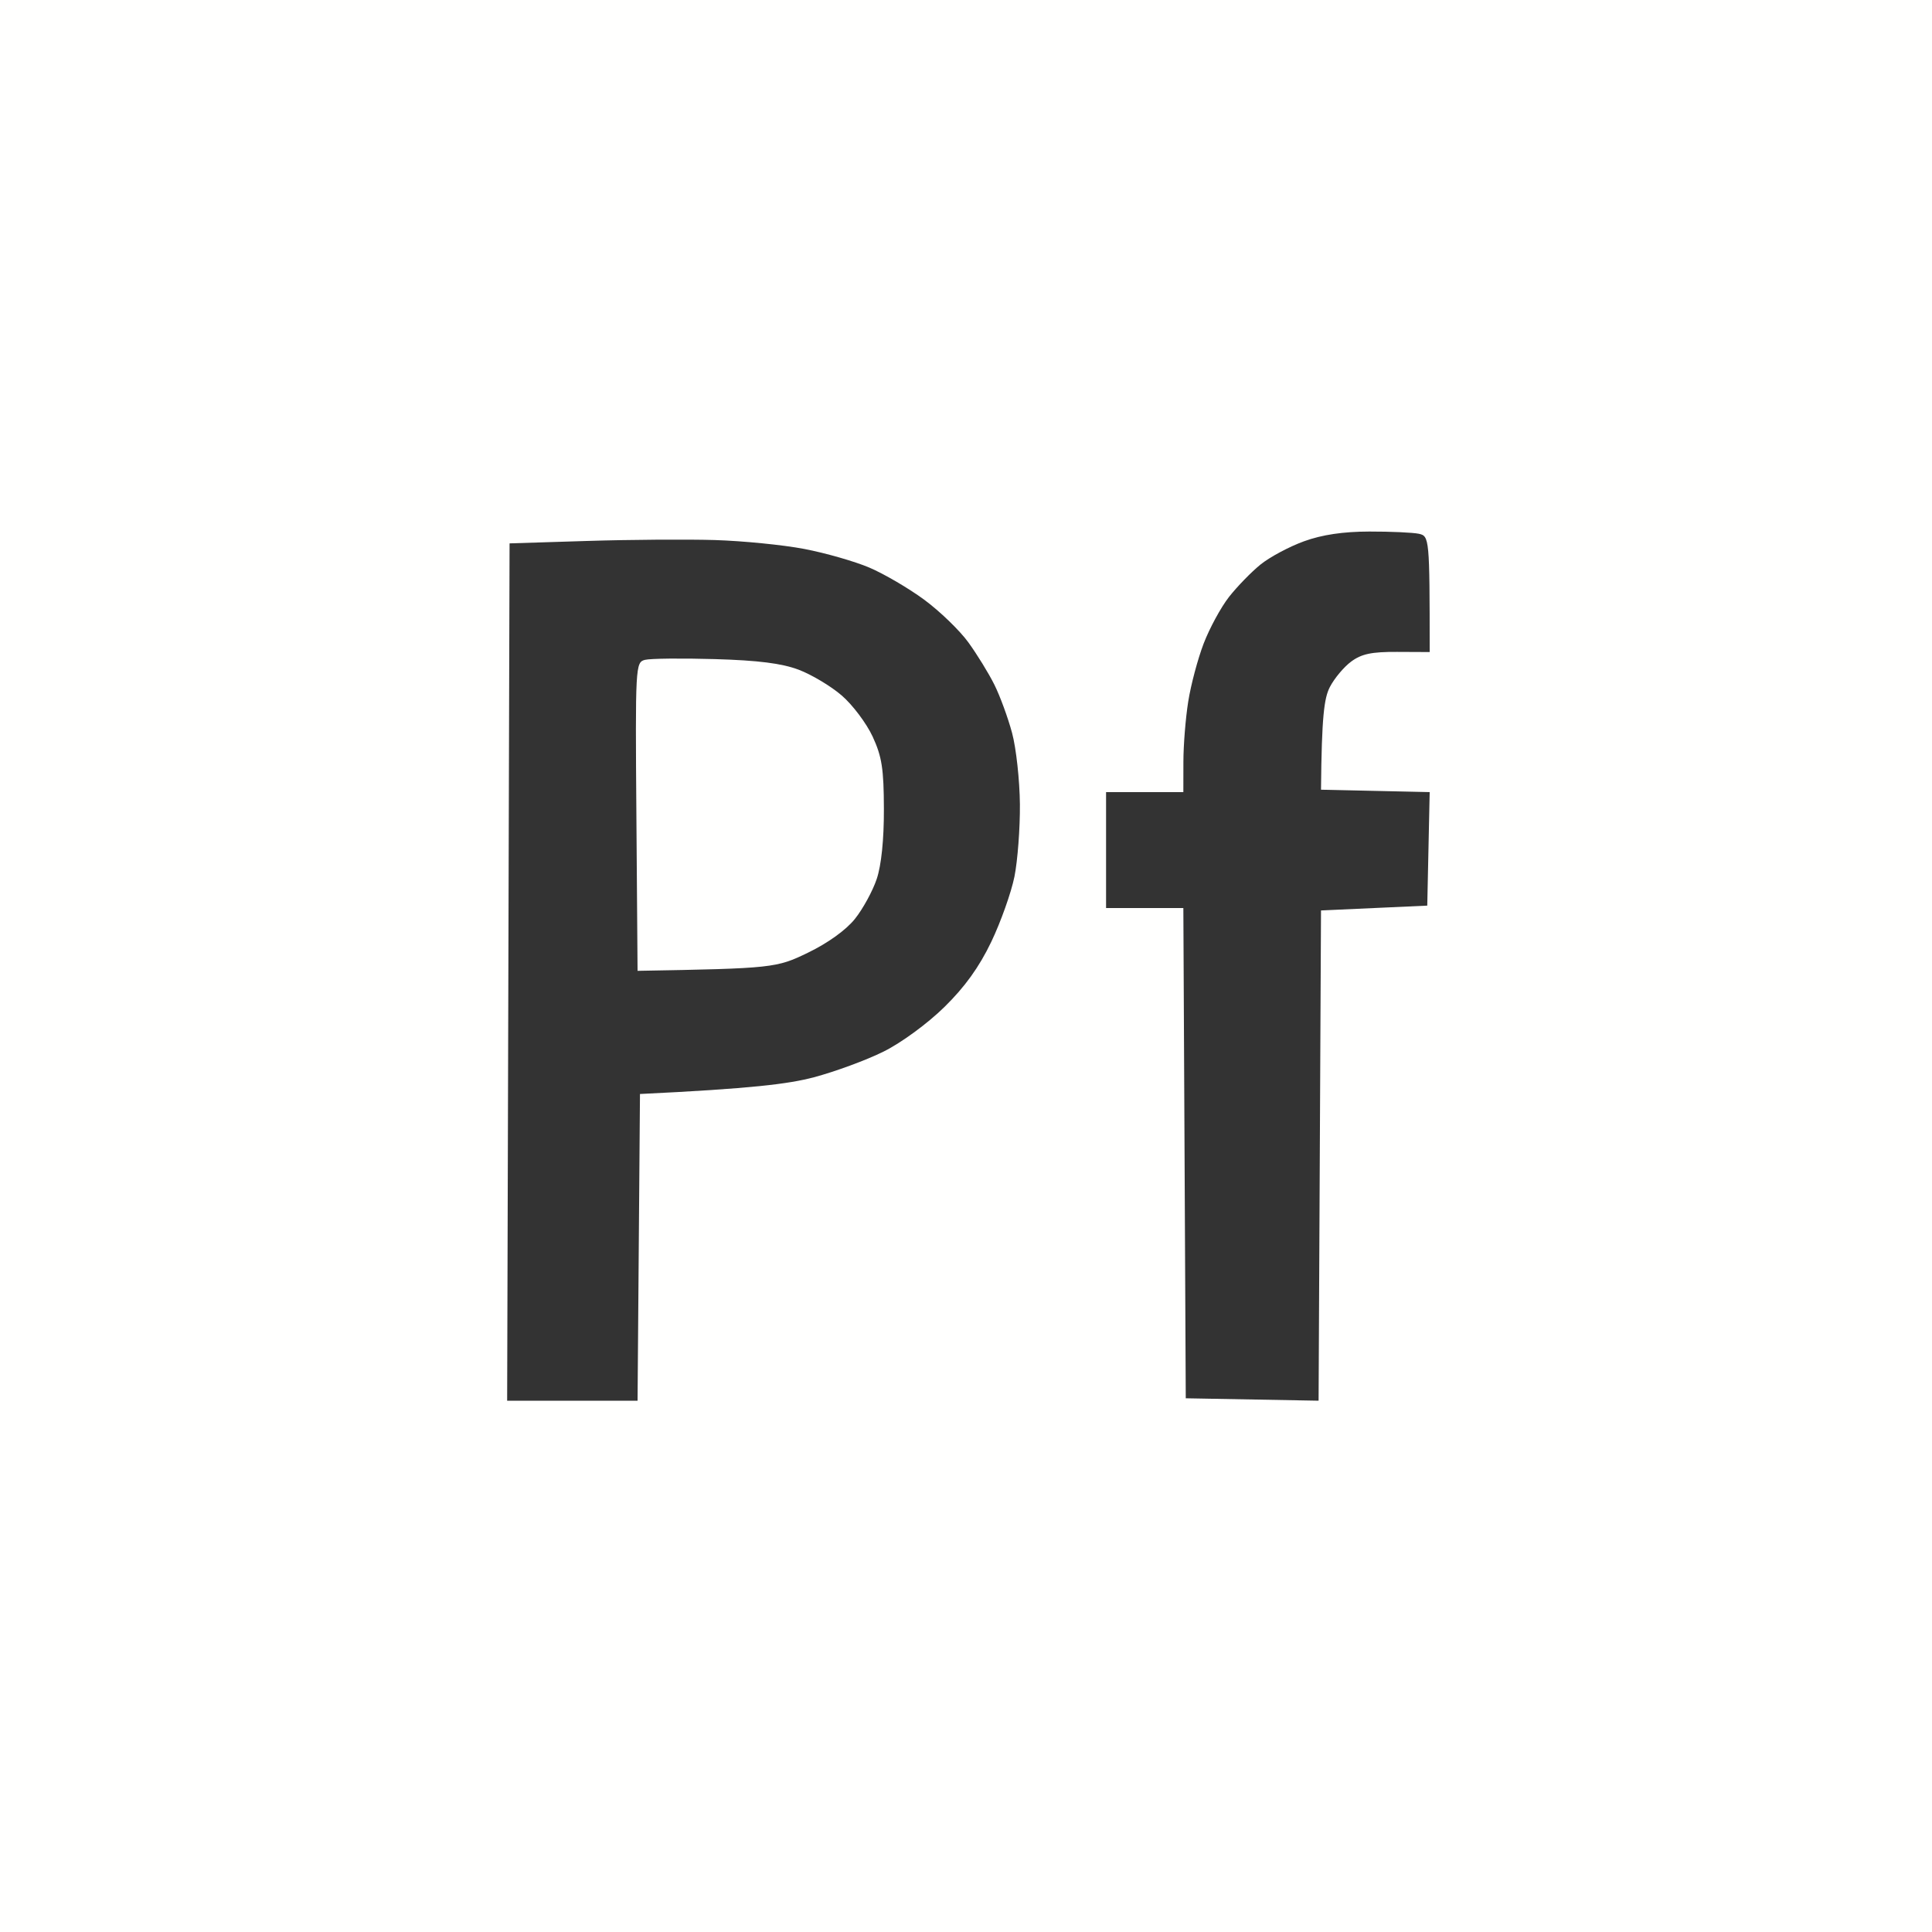 <svg xmlns="http://www.w3.org/2000/svg" viewBox="0 0 400 400" width="400" height="400"><rect x="0" y="0" width="400" height="400" fill="#333333" stroke="none"/><style></style><path id="Path 0" fill-rule="evenodd" d="M0 0h400v400H0V200m261-83.14c-1.93 1.56-4.87 4.59-6.55 6.73-1.68 2.15-4.04 6.5-5.25 9.66s-2.65 8.56-3.19 12c-.55 3.44-1 9.06-1 12.5L245 164h-16v24h16l.5 101.5 27.5.5.5-101.5 22-1 .5-23.5-22.5-.5c.14-15.31.66-18.97 1.83-21.25.92-1.79 2.91-4.17 4.42-5.28 2.14-1.59 4.24-2.03 9.5-2l6.75.03c0-23.63-.07-24.01-2.25-24.49-1.24-.26-5.85-.47-10.25-.46-5.41.01-9.78.66-13.5 2.01-3.02 1.09-7.07 3.25-9 4.8zm-155.5-4.36L105 290h27l.5-63.5c23.13-1.11 30.79-2.08 36-3.46 4.4-1.17 10.9-3.56 14.45-5.33 3.68-1.83 9.07-5.78 12.57-9.21 4.26-4.18 7.2-8.27 9.71-13.5 1.97-4.12 4.13-10.2 4.8-13.5.66-3.3 1.17-10.05 1.13-15-.05-4.95-.77-11.59-1.62-14.75-.85-3.16-2.5-7.66-3.67-10-1.16-2.34-3.59-6.28-5.38-8.75-1.79-2.47-5.9-6.44-9.12-8.82-3.23-2.38-8.34-5.37-11.37-6.66-3.03-1.29-9.1-3.03-13.5-3.87-4.4-.84-12.72-1.66-18.5-1.84-5.78-.17-17.7-.09-26.5.19l-16 .5zm42.5 23.96c8.98.26 13.87.88 17.36 2.2 2.67 1.01 6.69 3.41 8.92 5.34 2.24 1.93 5.11 5.75 6.39 8.5 1.92 4.16 2.31 6.68 2.33 15 .02 6.32-.53 11.66-1.49 14.5-.83 2.47-2.86 6.19-4.51 8.25-1.84 2.3-5.61 5.01-9.73 7-6.51 3.15-7.19 3.26-35.27 3.75l-.24-31.93c-.24-31.14-.19-31.94 1.75-32.45 1.09-.29 7.62-.36 14.49-.16z" style="fill:#fffffe"/></svg>